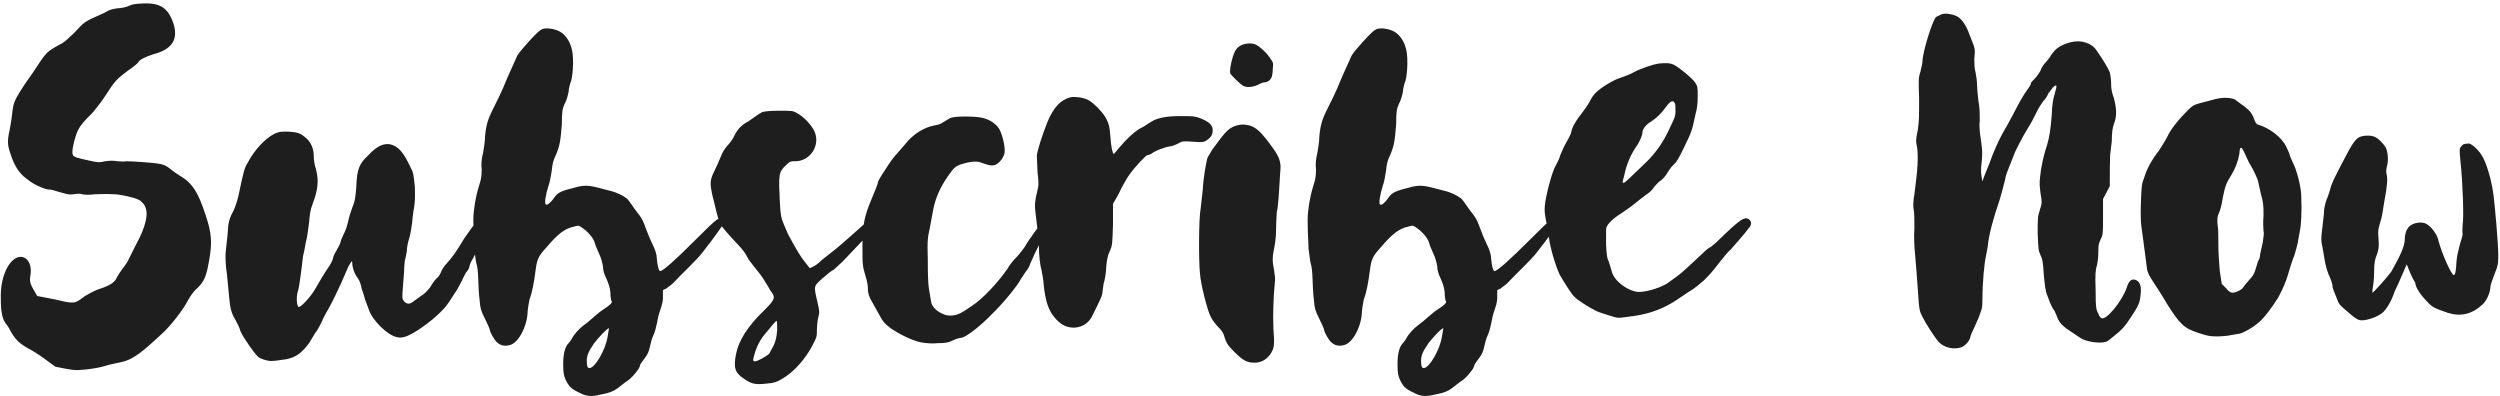 <svg width="423" height="67" viewBox="0 0 423 67" fill="none" xmlns="http://www.w3.org/2000/svg">
<path d="M9.374 62.052C12.338 62.622 12.566 62.736 14.618 62.508C15.644 62.394 17.012 62.166 17.696 61.938C21.458 60.798 21.458 62.052 27.158 56.694C28.754 55.326 31.034 52.362 31.832 50.766C32.288 49.968 32.858 49.17 33.428 48.714C34.568 47.574 34.91 46.776 35.366 44.154C35.936 41.076 35.822 39.48 34.796 36.402C33.542 32.526 32.516 30.93 30.35 29.676C28.526 28.536 28.412 27.966 27.044 27.738C26.018 27.51 22.256 27.282 21.344 27.282C21.002 27.396 20.318 27.282 19.862 27.282C19.292 27.168 18.608 27.168 17.81 27.282C16.784 27.51 16.556 27.51 15.074 27.168C13.022 26.712 12.566 26.598 12.338 26.256C12.11 25.8 12.338 24.432 12.908 22.722C13.364 21.468 13.934 20.784 15.758 18.96C16.214 18.39 17.24 17.136 17.81 16.224C19.406 13.716 19.748 13.374 21.572 12.006C22.598 11.322 23.396 10.638 23.396 10.524C23.51 10.182 24.536 9.612 26.018 9.156C29.096 8.358 30.236 6.648 29.324 3.912C28.412 1.29 27.044 0.378 23.852 0.606C23.282 0.606 22.37 0.72 21.914 0.948C21.458 1.176 20.546 1.404 19.862 1.404C19.178 1.518 18.494 1.632 18.038 1.974C17.582 2.202 16.898 2.544 16.328 2.772C14.96 3.342 14.162 3.798 13.364 4.71C12.224 5.964 10.742 7.332 10.058 7.56C7.094 9.156 7.778 9.27 4.244 14.172C1.508 18.276 2.534 17.478 1.622 22.038C1.166 24.09 1.28 24.66 1.964 26.598C2.648 28.422 3.446 29.562 4.814 30.474C5.726 31.272 7.892 32.184 8.462 32.07C8.69 32.07 9.374 32.298 10.172 32.526C11.426 32.868 11.654 32.982 12.452 32.868C13.022 32.754 13.592 32.754 13.934 32.868C14.276 32.982 15.302 32.982 16.1 32.868C19.178 32.754 19.976 32.868 21.572 33.21C23.51 33.666 23.852 33.894 24.422 34.692C25.22 35.946 24.764 38.226 22.94 41.532L21.8 43.812C21.686 44.154 21.23 44.838 20.774 45.408C20.432 45.864 19.976 46.548 19.748 47.004C19.406 47.802 18.494 48.372 16.67 48.942C15.986 49.17 14.96 49.74 14.39 50.082C12.566 51.45 12.68 51.45 9.26 50.652L6.296 50.082C5.156 48.144 4.928 47.802 5.156 46.548C5.498 44.496 4.358 43.014 2.876 43.584C1.28 44.268 0.026 47.118 0.14 50.538C0.14 52.818 0.368 54.072 1.166 54.984C1.964 56.01 2.078 57.492 4.814 58.974C5.498 59.316 6.752 60.114 7.664 60.798L9.374 62.052ZM44.887 60.912C45.685 61.14 45.913 61.14 47.509 60.912C48.649 60.798 49.447 60.57 50.017 60.228C50.815 59.886 52.183 58.404 52.639 57.492L53.323 56.352C53.551 56.124 54.007 55.326 54.349 54.642C55.375 52.248 55.261 53.274 57.769 47.802L58.909 45.18C59.479 44.154 59.593 44.04 59.593 44.382C59.593 45.18 59.935 46.32 60.505 47.004C60.847 47.46 61.075 48.144 61.189 48.828C61.417 49.398 61.645 50.196 61.759 50.652L62.443 52.476C63.013 54.186 65.521 56.694 67.117 57.036C68.029 57.264 68.827 57.036 70.651 55.896C72.931 54.414 74.983 52.59 75.895 51.222L77.377 48.942L78.175 47.46C78.289 47.118 78.631 46.548 78.859 46.092C79.201 45.75 79.429 45.294 79.429 45.066C79.429 44.952 79.657 44.268 80.113 43.584C81.595 40.62 81.823 40.278 82.051 39.48C82.621 37.884 82.393 37.086 81.481 37.086C80.911 37.086 80.227 37.884 78.517 40.392C77.149 42.672 76.579 43.47 75.553 44.61C75.211 44.952 74.755 45.636 74.641 45.978C74.527 46.32 74.185 46.89 73.843 47.118C73.501 47.46 73.045 48.144 72.703 48.714C72.247 49.284 71.677 49.854 71.221 50.082L69.967 50.994C69.283 51.564 68.827 51.45 68.371 50.994C68.029 50.538 68.029 50.424 68.143 48.942L68.371 45.978C68.371 45.18 68.485 44.382 68.485 44.154C68.599 43.812 68.713 43.128 68.827 42.558C68.827 41.874 69.055 40.848 69.283 40.164C69.511 39.366 69.625 38.34 69.739 37.656C69.967 34.692 70.309 35.262 70.195 31.614C69.967 29.448 69.967 29.22 69.397 28.194C68.257 25.686 67.345 24.774 66.091 24.432C64.951 24.204 63.811 24.66 62.329 26.256C60.733 27.738 60.391 28.65 60.277 31.728C60.163 33.21 60.049 33.894 59.821 34.578C59.593 35.034 59.365 35.946 59.137 36.516C58.681 38.454 58.567 38.796 58.111 39.708C57.883 40.164 57.655 40.734 57.655 40.848C57.655 40.962 57.427 41.532 57.085 42.102C56.743 42.672 56.401 43.356 56.401 43.47C56.401 43.698 56.173 44.268 55.831 44.838C54.577 46.662 54.121 47.574 53.437 48.714C52.639 50.196 50.701 52.248 50.473 51.906C50.131 51.45 50.131 49.968 50.473 49.056C50.587 48.714 51.043 45.522 51.271 43.356C51.385 42.9 51.613 41.874 51.727 41.076C51.955 40.278 52.183 38.682 52.297 37.656C52.411 36.174 52.525 35.49 52.867 34.578C53.779 32.184 54.007 30.588 53.437 28.536C53.209 27.966 53.095 26.94 53.095 26.484C53.095 25.23 52.639 24.09 51.841 23.406C50.815 22.494 50.359 22.38 48.763 22.266C47.509 22.266 47.281 22.266 46.483 22.608C44.887 23.406 43.063 25.344 41.923 27.51C41.353 28.422 41.239 28.878 40.327 33.21C40.099 34.122 39.757 35.148 39.529 35.604C38.731 37.086 38.617 37.656 38.503 39.708L38.161 42.9C38.161 43.926 38.161 44.952 38.389 46.32C38.959 51.564 38.731 52.362 39.871 54.186C40.099 54.642 40.555 55.44 40.669 56.01C41.125 57.036 42.835 59.544 43.633 60.342C43.861 60.57 44.431 60.798 44.887 60.912ZM101.791 66.726C104.413 66.27 104.527 65.472 106.465 64.218C107.149 63.648 108.289 62.28 108.289 61.824C108.289 61.71 108.517 61.368 108.859 60.912C109.657 59.886 109.771 59.544 109.999 58.518C110.113 57.948 110.341 57.15 110.569 56.694C110.797 56.238 111.025 55.326 111.139 54.756C111.253 54.072 111.481 53.046 111.709 52.476C111.937 51.792 112.165 51.108 112.165 50.424V49.17C112.165 49.056 112.393 48.942 112.735 48.828C112.963 48.6 113.533 48.258 113.875 47.916C115.129 46.548 117.979 43.926 118.891 42.672C120.715 40.392 122.539 37.77 122.539 37.656L122.311 37.2C121.855 36.516 121.513 36.744 117.637 40.62C114.217 44.04 112.165 45.864 111.709 45.864C111.481 45.864 111.253 45.066 111.139 43.812C111.139 43.128 110.911 42.33 110.341 41.19C109.885 40.278 109.429 39.024 109.201 38.454C108.973 37.77 108.631 36.972 108.175 36.402C107.149 35.148 106.465 33.894 106.009 33.552C105.439 33.096 104.299 32.526 103.273 32.298C100.081 31.5 99.397 31.044 96.889 31.842C94.951 32.298 94.267 32.64 93.698 33.552C93.127 34.35 92.558 34.806 92.329 34.578C92.102 34.464 92.329 32.868 92.785 31.5C93.013 30.93 93.242 29.676 93.356 28.878C93.469 27.738 93.584 27.168 94.04 26.256C94.724 24.66 94.838 23.862 95.066 21.012C95.066 18.846 95.18 18.39 95.522 17.592C95.864 17.022 96.091 16.11 96.206 15.54C96.206 15.084 96.433 14.172 96.662 13.602C97.004 12.234 97.118 9.27 96.662 8.016C96.32 6.762 95.522 5.736 94.609 5.28C93.698 4.824 92.102 4.596 91.531 5.052C90.962 5.28 87.998 8.586 87.541 9.384L85.945 12.918C83.552 18.96 82.412 19.188 82.07 23.064C82.07 23.976 81.841 25.23 81.728 25.914C81.499 26.712 81.385 27.852 81.499 28.65C81.499 31.044 81.043 30.588 80.359 34.35C80.017 36.744 80.017 36.972 80.246 42.102C80.359 42.9 80.474 44.04 80.588 44.496C81.043 45.864 80.816 48.03 81.157 50.88C81.272 52.248 81.385 52.59 82.07 53.958C82.525 54.87 82.868 55.668 82.868 55.782C82.868 56.124 83.552 57.378 84.007 57.834C84.578 58.404 85.261 58.632 86.174 58.404C87.541 58.176 89.023 55.668 89.251 53.16C89.251 52.362 89.48 51.336 89.594 50.652C90.049 49.512 90.391 47.574 90.62 45.75C90.847 43.926 91.076 43.356 92.444 41.874C94.382 39.594 95.522 38.682 97.118 38.34C97.915 38.112 97.915 38.112 98.713 38.682C99.74 39.48 100.537 40.392 100.765 41.532L101.449 43.128C101.677 43.584 101.905 44.382 102.019 45.066C102.019 45.75 102.247 46.434 102.589 47.118C102.931 47.916 103.159 48.486 103.273 49.398C103.273 50.196 103.387 50.88 103.501 50.994C103.615 51.222 103.159 51.678 102.247 52.248C100.993 53.046 99.968 54.186 98.828 54.984C98.029 55.554 97.118 56.58 96.775 57.264C96.662 57.492 96.433 57.834 96.206 58.062C95.635 58.632 95.293 59.772 95.293 61.596C95.293 63.078 95.407 63.534 95.635 64.104C96.206 65.358 96.662 65.814 97.915 66.384C99.169 67.068 99.968 67.182 101.791 66.726ZM99.74 62.28C99.397 62.28 99.284 61.938 99.284 61.026C99.284 60.228 99.511 59.544 100.537 58.062C101.335 57.036 102.817 55.44 103.045 55.554L102.817 56.922C102.475 59.202 100.651 62.28 99.74 62.28ZM130.698 64.788C131.268 64.674 131.838 64.446 132.864 63.762C134.574 62.622 136.284 60.684 137.424 58.518C138.222 57.036 138.222 56.922 138.222 55.782C138.222 55.098 138.336 54.186 138.45 53.73C138.678 52.818 138.678 52.704 138.336 51.222C137.652 48.258 137.652 48.486 139.134 47.118C139.932 46.434 140.73 45.75 141.072 45.636L142.554 44.268C144.15 42.558 148.026 38.568 148.14 38.34C148.254 38.112 148.254 37.428 148.026 37.2C147.57 36.744 147.114 37.086 144.72 39.252C141.186 42.444 140.958 42.444 139.134 43.926C138.678 44.382 137.994 44.952 137.652 45.066C137.082 45.408 136.968 45.408 136.854 45.18L136.056 44.154C135.486 43.47 134.802 42.33 133.32 39.594L132.636 37.998C132.18 36.858 132.066 36.516 131.952 34.236C131.724 29.562 131.724 29.106 132.978 27.966C133.662 27.282 133.776 27.282 134.574 27.282C137.196 27.282 139.02 24.318 137.652 21.924C136.968 20.784 135.828 19.644 134.916 19.188C134.232 18.732 134.004 18.732 131.838 18.732C130.242 18.732 129.444 18.846 128.988 18.96C128.304 19.302 127.278 20.1 126.594 20.556C125.682 21.012 124.884 21.696 124.314 22.836C124.086 23.406 123.516 24.204 123.06 24.66C122.718 25.002 122.148 25.914 121.92 26.598C120.324 30.588 119.64 29.79 120.894 34.464C121.236 36.06 121.692 37.542 121.806 37.77C122.148 38.454 123.288 39.708 124.998 41.532C125.568 42.102 126.138 42.9 126.366 43.356C126.48 43.698 127.164 44.61 127.734 45.294C128.304 45.978 129.102 47.004 129.33 47.46C129.672 48.03 130.128 48.714 130.356 49.17C131.268 50.31 131.154 50.652 129.444 52.362C126.48 55.212 124.998 57.606 124.542 59.886C124.086 62.166 124.314 63.078 125.91 64.104C127.392 65.13 127.962 65.13 130.698 64.788ZM127.734 61.14C127.278 61.14 127.392 60.798 127.848 59.316C128.19 58.404 128.532 57.72 129.102 56.922C130.584 55.098 131.268 54.3 131.382 54.3C131.496 54.3 131.496 54.87 131.496 55.896C131.382 57.15 131.268 57.606 130.926 58.404L130.128 59.886C129.558 60.342 128.19 61.14 127.734 61.14ZM158.694 58.062C160.062 58.062 160.518 57.948 161.202 57.606C161.658 57.378 162.342 57.15 162.684 57.15C163.482 57.036 165.99 55.098 167.928 53.046C169.41 51.678 172.26 48.258 172.716 47.232L173.628 45.864C173.856 45.636 174.198 45.066 174.312 44.61C174.654 43.812 175.338 42.33 176.592 39.822C177.504 37.998 177.618 37.542 177.162 37.314C176.82 37.2 176.706 37.2 176.478 37.428C176.136 37.77 174.084 40.506 173.4 41.76C173.058 42.216 172.488 43.014 172.032 43.47C171.576 43.926 170.778 44.838 170.436 45.522C168.84 47.802 166.332 50.538 164.394 51.792C162.57 53.046 162.114 53.274 161.088 53.388C160.29 53.388 160.062 53.388 159.378 53.046C158.352 52.59 157.668 51.792 157.554 51.108C157.212 48.828 156.984 49.056 156.984 44.04C156.87 40.506 156.984 40.164 157.326 38.568L157.896 35.49C158.238 33.666 159.036 31.728 160.404 29.79C161.43 28.308 161.658 28.194 162.456 27.852C163.824 27.396 165.192 27.168 165.99 27.51C167.586 28.08 167.928 28.08 168.498 27.852C169.182 27.51 169.866 26.598 169.98 25.8C170.094 24.888 169.638 22.836 169.068 21.81C168.384 20.784 167.244 20.1 165.876 19.872C164.394 19.644 161.43 19.644 160.746 19.986L159.606 20.67C159.15 21.012 158.694 21.126 158.01 21.24C156.3 21.582 154.476 22.722 153.222 24.318L151.74 26.028C150.6 27.282 150.144 28.194 149.232 29.562C149.004 29.904 148.662 30.474 148.548 30.816C148.548 31.158 147.978 32.412 147.522 33.552C146.268 36.516 145.926 37.998 145.926 41.76C145.926 44.838 145.926 44.952 146.496 46.89C146.724 47.574 146.838 48.372 146.838 48.714C146.838 49.626 147.066 50.31 147.636 51.222L148.776 53.274C149.46 54.528 149.574 54.642 150.714 55.554C152.424 56.694 154.59 57.72 155.958 57.948C156.528 58.062 157.782 58.176 158.694 58.062ZM181.82 55.44C183.188 55.326 184.214 54.642 184.784 53.502C186.152 50.766 186.494 49.968 186.494 49.74L186.722 48.03C186.95 47.346 187.178 45.978 187.178 45.066C187.292 43.926 187.406 43.242 187.748 42.558C188.204 41.532 188.204 41.532 188.318 37.998V34.464C188.66 33.894 189.116 33.21 189.8 31.728C190.142 31.158 190.712 30.018 191.168 29.448C191.966 28.308 193.904 26.256 194.132 26.256C194.246 26.256 194.588 26.142 194.816 26.028C195.272 25.572 197.096 24.888 197.894 24.774C198.236 24.774 198.806 24.546 199.262 24.318C200.06 23.862 200.174 23.862 201.77 23.976C203.48 24.09 203.594 24.09 204.164 23.748C204.848 23.292 205.19 22.836 205.19 22.038C205.19 21.126 204.506 20.556 203.024 19.986C202.112 19.644 201.77 19.644 199.718 19.644C194.816 19.644 194.816 20.898 192.764 21.81C191.852 22.38 190.712 23.406 189.458 24.888C188.888 25.572 188.432 26.142 188.432 26.028C188.204 25.914 187.976 24.66 187.862 22.95C187.748 21.468 187.634 21.012 187.292 20.328C186.836 19.188 185.012 17.364 184.1 16.908C183.188 16.452 181.934 16.338 181.136 16.452C179.426 16.908 178.286 18.162 177.26 20.556C176.348 22.836 175.436 25.686 175.436 26.37L175.55 29.106C175.778 31.158 175.778 31.272 175.436 32.64C174.752 35.49 175.322 35.262 175.778 41.532C175.778 43.356 176.006 44.952 176.234 45.75C176.348 46.434 176.576 47.46 176.576 48.03C176.918 51.336 177.488 52.704 178.742 54.072C179.768 55.098 180.566 55.44 181.82 55.44ZM210.336 14.514C210.906 14.856 211.932 14.742 212.73 14.4C213.186 14.172 213.642 13.944 213.87 13.944C214.44 13.944 214.896 13.602 215.124 13.146C215.238 12.918 215.352 12.234 215.352 11.664C215.466 10.638 215.466 10.638 214.896 9.84C214.326 8.928 213.186 7.902 212.502 7.56C211.932 7.218 210.564 7.332 209.994 7.674C209.31 8.016 208.968 8.472 208.626 9.498C208.17 10.98 208.056 12.006 208.17 12.462C208.398 12.804 209.766 14.172 210.336 14.514ZM212.274 61.368C213.3 61.368 214.212 60.912 214.896 60C215.58 58.974 215.694 58.518 215.466 55.668C215.352 53.274 215.466 50.31 215.694 47.916C215.808 47.232 215.694 46.548 215.58 45.75C214.896 42.558 215.922 42.672 215.922 38.454C215.922 37.428 216.036 36.174 216.036 35.832C216.264 35.034 216.378 33.096 216.606 29.22C216.834 27.282 216.492 26.484 214.668 24.09C213.3 22.266 212.502 21.582 211.476 21.24C210.45 21.012 210.108 21.012 209.196 21.24C207.6 21.696 206.916 22.95 205.092 25.344L204.294 26.712C204.066 27.624 203.61 30.018 203.496 32.184L203.154 35.262C202.812 36.972 202.812 44.268 203.04 46.32C203.154 48.03 204.294 52.59 204.864 53.616C205.092 54.072 205.662 54.87 206.118 55.326C206.802 56.01 207.03 56.352 207.258 57.264C207.6 58.176 207.714 58.404 208.854 59.544C210.336 61.026 211.02 61.368 212.274 61.368ZM242.956 66.726C245.578 66.27 245.692 65.472 247.63 64.218C248.314 63.648 249.454 62.28 249.454 61.824C249.454 61.71 249.682 61.368 250.024 60.912C250.822 59.886 250.936 59.544 251.164 58.518C251.278 57.948 251.506 57.15 251.734 56.694C251.962 56.238 252.19 55.326 252.304 54.756C252.418 54.072 252.646 53.046 252.874 52.476C253.102 51.792 253.33 51.108 253.33 50.424V49.17C253.33 49.056 253.558 48.942 253.9 48.828C254.128 48.6 254.698 48.258 255.04 47.916C256.294 46.548 259.144 43.926 260.056 42.672C261.88 40.392 263.704 37.77 263.704 37.656L263.476 37.2C263.02 36.516 262.678 36.744 258.802 40.62C255.382 44.04 253.33 45.864 252.874 45.864C252.646 45.864 252.418 45.066 252.304 43.812C252.304 43.128 252.076 42.33 251.506 41.19C251.05 40.278 250.594 39.024 250.366 38.454C250.138 37.77 249.796 36.972 249.34 36.402C248.314 35.148 247.63 33.894 247.174 33.552C246.604 33.096 245.464 32.526 244.438 32.298C241.246 31.5 240.562 31.044 238.054 31.842C236.116 32.298 235.432 32.64 234.862 33.552C234.292 34.35 233.722 34.806 233.494 34.578C233.266 34.464 233.494 32.868 233.95 31.5C234.178 30.93 234.406 29.676 234.52 28.878C234.634 27.738 234.748 27.168 235.204 26.256C235.888 24.66 236.002 23.862 236.23 21.012C236.23 18.846 236.344 18.39 236.686 17.592C237.028 17.022 237.256 16.11 237.37 15.54C237.37 15.084 237.598 14.172 237.826 13.602C238.168 12.234 238.282 9.27 237.826 8.016C237.484 6.762 236.686 5.736 235.774 5.28C234.862 4.824 233.266 4.596 232.696 5.052C232.126 5.28 229.162 8.586 228.706 9.384L227.11 12.918C224.716 18.96 223.576 19.188 223.234 23.064C223.234 23.976 223.006 25.23 222.892 25.914C222.664 26.712 222.55 27.852 222.664 28.65C222.664 31.044 222.208 30.588 221.524 34.35C221.182 36.744 221.182 36.972 221.41 42.102C221.524 42.9 221.638 44.04 221.752 44.496C222.208 45.864 221.98 48.03 222.322 50.88C222.436 52.248 222.55 52.59 223.234 53.958C223.69 54.87 224.032 55.668 224.032 55.782C224.032 56.124 224.716 57.378 225.172 57.834C225.742 58.404 226.426 58.632 227.338 58.404C228.706 58.176 230.188 55.668 230.416 53.16C230.416 52.362 230.644 51.336 230.758 50.652C231.214 49.512 231.556 47.574 231.784 45.75C232.012 43.926 232.24 43.356 233.608 41.874C235.546 39.594 236.686 38.682 238.282 38.34C239.08 38.112 239.08 38.112 239.878 38.682C240.904 39.48 241.702 40.392 241.93 41.532L242.614 43.128C242.842 43.584 243.07 44.382 243.184 45.066C243.184 45.75 243.412 46.434 243.754 47.118C244.096 47.916 244.324 48.486 244.438 49.398C244.438 50.196 244.552 50.88 244.666 50.994C244.78 51.222 244.324 51.678 243.412 52.248C242.158 53.046 241.132 54.186 239.992 54.984C239.194 55.554 238.282 56.58 237.94 57.264C237.826 57.492 237.598 57.834 237.37 58.062C236.8 58.632 236.458 59.772 236.458 61.596C236.458 63.078 236.572 63.534 236.8 64.104C237.37 65.358 237.826 65.814 239.08 66.384C240.334 67.068 241.132 67.182 242.956 66.726ZM240.904 62.28C240.562 62.28 240.448 61.938 240.448 61.026C240.448 60.228 240.676 59.544 241.702 58.062C242.5 57.036 243.982 55.44 244.21 55.554L243.982 56.922C243.64 59.202 241.816 62.28 240.904 62.28ZM275.282 53.616C278.474 53.274 280.64 52.59 283.148 51.108L285.884 49.284C286.568 48.942 287.594 48.03 288.278 47.46C289.418 46.32 289.532 46.206 291.128 44.154C291.698 43.47 292.382 42.558 292.838 42.216C293.636 41.304 295.46 39.252 295.916 38.568C296.372 38.112 296.372 37.542 296.03 37.2C295.232 36.516 294.548 36.972 290.444 40.962C289.874 41.418 289.418 41.874 289.304 41.874C289.19 41.874 288.62 42.33 288.05 42.9C285.998 44.838 284.402 46.32 283.718 46.776L282.464 47.688C281.552 48.486 278.816 49.398 277.334 49.398C276.878 49.398 276.308 49.284 275.396 48.828C273.914 48.03 272.888 46.89 272.66 45.75L272.204 44.268C271.862 43.584 271.862 43.128 271.748 41.418V39.024C271.634 38.226 272.546 37.2 274.37 36.06C276.764 34.464 276.764 34.236 278.474 32.982C279.044 32.64 279.614 32.07 279.728 31.842C279.956 31.5 280.298 31.158 280.64 30.816C281.438 30.246 281.666 30.018 282.35 28.878C283.718 26.826 283.034 29.106 285.884 22.95C285.998 22.608 286.34 21.81 286.454 21.24L286.91 19.188C287.138 18.504 287.252 17.364 287.252 16.338C287.252 14.742 287.252 14.628 286.796 13.944C286.226 13.146 284.288 11.55 283.262 10.98C282.578 10.638 281.894 10.638 280.64 10.752C279.842 10.866 277.676 11.55 276.422 12.234C275.852 12.576 274.826 12.918 274.256 13.146C273.002 13.488 270.836 14.856 270.038 15.654C269.696 15.996 269.24 16.566 269.012 17.136C267.872 19.188 266.162 20.556 265.82 22.494C265.706 22.836 265.364 23.52 265.022 24.09C264.68 24.66 264.224 25.686 263.996 26.256C263.882 26.826 263.426 27.624 263.198 28.08C262.628 28.992 261.488 33.21 261.374 34.92C261.26 36.402 261.602 36.858 262.058 40.05C262.286 41.988 263.198 44.952 263.882 46.434C264.68 47.802 265.934 49.854 266.39 50.196C266.846 50.766 268.898 52.02 270.038 52.59C270.494 52.818 271.52 53.16 272.318 53.388C273.686 53.844 273.8 53.844 275.282 53.616ZM274.712 30.93C274.484 30.93 274.484 30.93 274.826 29.676C275.168 27.852 275.966 26.142 276.65 25.116C277.334 24.204 277.904 22.95 277.904 22.38C277.904 21.81 278.588 21.012 279.386 20.556C280.412 19.872 281.096 19.188 282.008 17.934C282.692 17.022 283.148 16.908 283.376 17.478C283.49 17.592 283.49 18.162 283.49 18.846C283.49 19.758 283.262 20.1 282.35 22.038C281.324 24.204 280.184 25.8 278.588 27.396C275.51 30.36 274.94 30.93 274.712 30.93ZM331.894 58.746C332.464 58.518 333.262 57.72 333.376 57.036C333.49 56.466 333.718 56.238 334.744 53.844C335.314 52.362 335.428 52.134 335.428 50.652C335.428 47.688 335.77 44.382 335.998 43.47L336.34 41.646C336.454 39.936 337.252 36.972 338.278 34.008C338.62 32.982 339.076 31.044 339.304 30.246C339.304 29.79 339.76 28.764 340.102 27.852L340.786 26.142C340.786 25.914 342.496 22.608 343.18 21.582C343.636 20.898 344.206 19.758 344.548 19.074C344.89 18.276 345.46 17.478 345.802 17.022C346.144 16.68 346.486 16.11 346.6 15.768L347.398 14.742C348.082 14.172 348.082 14.4 347.626 15.996C347.398 16.68 347.17 18.048 347.17 19.302C346.714 25.23 346.144 23.976 345.346 28.65C345.118 30.588 345.004 30.702 345.232 32.526C345.574 34.464 345.46 34.464 345.118 35.604C344.776 36.63 344.776 36.972 344.776 39.48C344.89 42.216 344.89 42.33 345.232 43.128C345.574 43.812 345.688 44.268 345.802 46.434C346.03 48.486 346.03 49.17 346.486 50.196C346.942 51.564 347.398 52.362 347.626 52.59L347.968 53.388C348.538 55.098 349.45 55.44 351.958 57.15C352.87 57.834 355.378 58.176 356.29 57.834C356.518 57.834 357.202 57.264 357.886 56.694C359.026 55.782 359.482 55.326 360.508 53.73C361.876 51.678 362.104 51.222 362.218 49.512C362.332 48.258 361.99 47.574 361.306 47.346C360.622 47.118 360.166 47.574 359.824 48.714C359.026 50.994 356.404 54.186 355.606 53.844C355.492 53.844 355.15 53.502 355.036 53.046C354.694 52.476 354.58 52.134 354.58 49.056C354.466 46.32 354.58 45.636 354.808 44.838C354.922 44.382 355.036 43.47 355.036 42.786C355.036 41.76 355.036 41.304 355.378 40.62C355.834 39.708 355.834 39.594 355.834 36.63V33.666L356.974 31.5C356.974 30.36 356.974 26.028 357.088 25.8L357.316 23.862C357.316 22.494 357.43 21.696 357.658 21.012C358.228 19.644 358.114 18.276 357.658 16.566C357.316 15.654 357.202 14.97 357.202 14.172C357.202 13.488 357.088 12.69 356.974 12.234C356.746 11.664 355.834 10.068 354.694 8.472C354.124 7.56 352.756 6.99 351.616 6.99C350.248 6.99 348.424 7.674 347.626 8.586C347.284 9.042 346.942 9.384 346.942 9.498C346.942 9.612 346.6 9.954 346.258 10.41C345.802 10.866 345.346 11.55 345.232 12.006C345.004 12.348 344.662 12.918 344.32 13.26C343.978 13.602 343.636 13.944 343.636 14.058C343.636 14.286 343.408 14.628 343.18 14.97C341.812 16.794 340.9 18.96 339.532 21.354C338.278 23.406 337.252 25.8 336.568 27.738L335.656 30.018L335.428 30.702C335.2 29.448 335.086 28.992 335.314 27.282C335.428 25.914 335.428 25.572 335.2 23.862C334.972 22.38 334.858 21.468 334.972 20.328C334.972 19.188 334.972 18.162 334.744 17.022C334.63 15.996 334.516 14.856 334.516 14.4C334.516 13.83 334.402 12.918 334.288 12.348C334.06 11.55 334.06 10.866 334.06 9.84C334.174 8.7 334.174 8.358 333.946 7.674L333.148 5.622C332.578 4.026 331.666 2.886 330.868 2.658C330.07 2.316 329.044 2.202 328.474 2.43L327.562 2.886C326.878 3.684 325.282 8.928 325.282 10.41C325.282 10.752 325.054 11.55 324.94 12.12C324.598 13.146 324.598 13.374 324.712 16.68C324.712 19.872 324.712 20.442 324.484 22.038C324.142 23.634 324.142 23.976 324.37 24.888C324.598 26.598 324.484 28.65 323.914 32.868C323.686 34.236 323.686 34.806 323.8 35.49C323.914 35.946 323.914 37.314 323.914 38.682C323.8 39.936 323.914 41.874 324.028 43.014C324.826 52.248 324.484 52.134 325.282 53.616C325.852 54.756 327.22 56.922 328.018 57.834C328.93 58.86 330.64 59.202 331.894 58.746ZM375.119 56.922C375.917 56.922 377.057 56.808 377.513 56.694L378.881 56.466C379.565 56.352 381.161 55.44 382.073 54.642C383.099 53.844 384.581 51.792 385.493 50.31C387.317 46.89 387.089 45.978 388.229 43.128C388.457 42.444 388.685 41.532 388.799 40.962L389.141 39.024C389.369 37.998 389.483 35.832 389.369 33.096C389.369 31.728 388.571 28.536 387.887 27.396C387.659 26.826 387.431 26.37 387.431 26.256C387.431 26.142 387.203 25.572 386.861 24.888C386.063 23.178 384.011 21.696 382.187 21.126C381.959 21.126 381.731 20.898 381.617 20.67C381.047 19.188 380.819 18.846 379.793 18.048L378.083 16.794C377.171 16.452 375.803 16.452 374.321 16.908L372.155 17.478C371.243 17.706 370.901 17.934 370.217 18.618C368.507 20.328 367.253 21.924 366.683 23.178C366.341 23.862 365.657 24.888 365.315 25.458C364.061 27.054 363.263 28.536 362.807 30.018C362.351 31.158 362.351 31.5 362.237 34.35C362.123 38.454 362.351 37.998 362.921 42.786L363.263 45.408C363.377 46.662 364.631 47.916 366.683 51.45C368.849 54.87 369.533 55.554 372.041 56.352C373.409 56.808 373.865 56.922 375.119 56.922ZM377.627 49.512C377.399 49.512 376.943 49.17 376.601 48.714L375.917 48.03L375.575 45.75C375.461 44.268 375.347 42.786 375.347 41.418C375.347 40.164 375.347 38.796 375.233 38.112C375.119 37.086 375.119 36.744 375.575 35.718C375.803 35.148 376.031 33.894 376.145 33.21C376.487 31.5 376.715 30.93 377.513 29.676C378.197 28.536 378.653 27.396 378.881 26.142C378.995 24.66 379.223 24.66 379.793 25.914L380.477 27.396C381.275 28.65 382.073 30.474 382.073 30.702L382.529 32.754C382.985 34.35 382.985 34.806 382.985 36.516C382.871 37.656 382.985 38.796 382.985 39.138C383.099 39.366 382.985 40.164 382.871 40.962L382.415 43.014C382.415 43.356 382.301 43.926 382.073 44.154L381.617 45.636C381.389 46.434 381.047 46.89 380.477 47.46C380.135 47.916 379.679 48.372 379.565 48.6C379.337 49.056 378.083 49.626 377.627 49.512ZM399.467 54.186C400.151 54.3 401.975 53.73 402.773 53.16C403.457 52.818 404.369 51.45 404.939 49.968C405.509 48.372 405.281 49.284 406.421 46.548L407.219 44.724C407.447 45.294 407.789 46.206 408.245 47.118C408.473 47.46 408.701 47.916 408.701 48.03C408.701 48.6 409.613 49.968 410.639 50.994C411.551 52.02 411.893 52.134 414.173 52.932C416.339 53.616 418.277 53.16 419.987 51.564C420.671 50.994 421.241 49.74 421.355 48.828C421.355 48.258 421.583 47.688 422.267 45.864C422.837 44.61 422.837 43.47 422.381 37.884C421.925 32.982 421.925 32.526 421.355 30.132C420.557 27.168 419.987 26.028 418.733 24.888C418.049 24.318 417.821 24.204 417.365 24.318C416.909 24.318 416.681 24.432 416.453 24.774C416.111 25.116 416.111 25.23 416.339 27.624C416.681 30.702 416.909 36.744 416.681 37.998C416.681 38.568 416.567 39.252 416.681 39.594C416.681 39.822 416.453 40.62 416.225 41.304C415.997 42.102 415.769 43.128 415.655 44.04C415.541 46.092 415.427 46.434 415.199 46.548C414.857 46.662 413.147 43.014 412.463 40.278C412.121 39.366 411.209 38.112 410.297 37.77C409.613 37.542 408.587 37.656 407.903 38.112C407.219 38.568 406.877 39.48 406.877 40.734C406.763 41.874 406.079 43.356 404.597 45.978C404.027 46.776 401.519 49.626 401.405 49.512C401.405 49.398 401.405 48.942 401.519 48.372C401.861 46.434 401.519 45.066 401.975 43.584C402.545 42.216 402.545 41.532 402.431 40.164C402.317 39.138 402.431 38.682 402.659 37.884C403.115 36.516 403.115 35.832 403.457 33.894C403.913 31.614 404.027 30.132 403.799 29.448C403.685 28.878 403.799 28.422 403.913 27.966C404.141 27.054 404.027 25.686 403.685 25.002C403.229 24.204 402.203 23.178 401.519 23.064C400.835 22.836 399.809 22.95 399.239 23.178C398.441 23.634 397.985 24.318 396.389 27.396C394.793 30.474 394.451 31.158 394.223 32.184C394.109 32.526 393.881 33.324 393.653 33.78C393.425 34.464 393.197 35.262 393.197 36.288L392.855 39.252C392.741 40.164 392.741 40.848 392.855 41.304C393.197 42.786 393.311 44.724 393.995 46.434C394.337 47.118 394.679 48.03 394.679 48.6C394.793 49.056 395.135 49.854 395.363 50.424C395.705 51.45 395.819 51.564 397.301 52.818C398.441 53.844 399.011 54.186 399.467 54.186Z" fill="#1E1E1E"/>
</svg>
